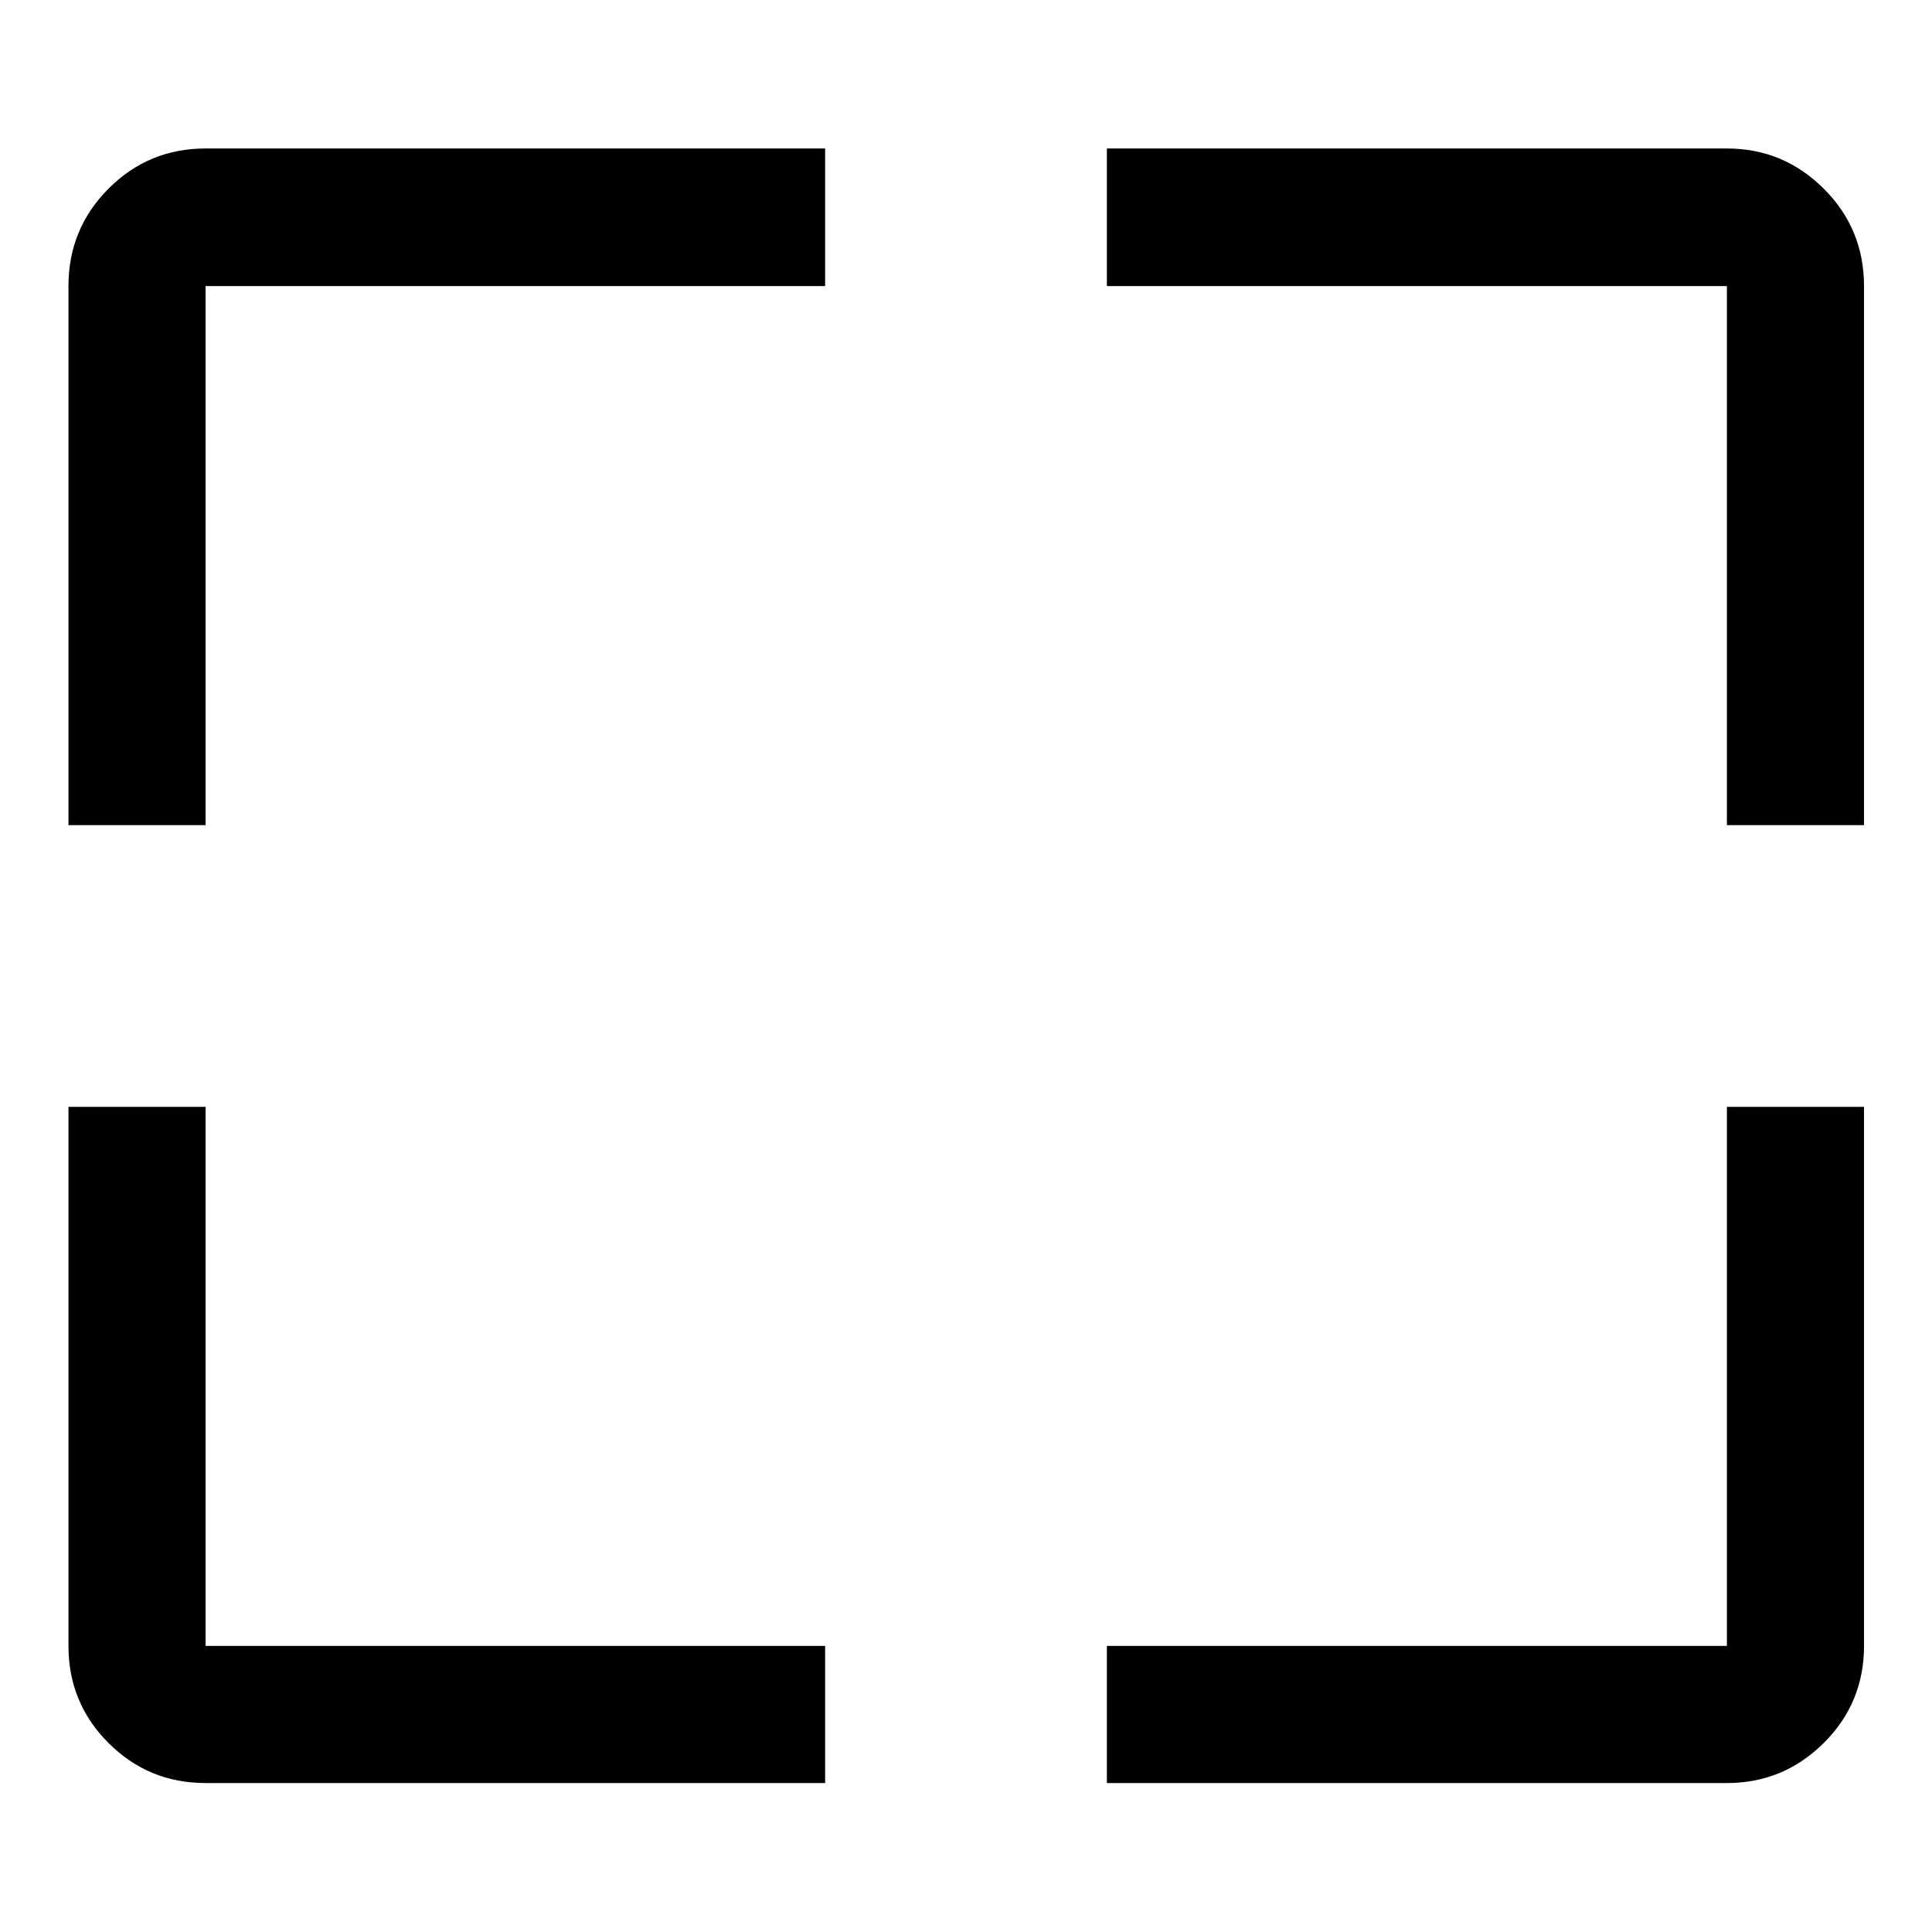 <svg xmlns="http://www.w3.org/2000/svg" height="48" viewBox="0 -960 960 960" width="48"><path d="M410-74.02H102.15q-28.35 0-48.24-19.89t-19.89-48.24V-410h68.13v267.85H410v68.13Zm140 0v-68.13h308.09V-410h68.13v267.85q0 28.35-20.02 48.24t-48.11 19.89H550ZM34.02-550v-267.85q0-28.45 19.89-48.41 19.89-19.96 48.24-19.96H410v68.37H102.15V-550H34.02Zm824.07 0v-267.85H550v-68.37h308.09q28.09 0 48.11 19.96t20.02 48.41V-550h-68.13Z"/></svg>